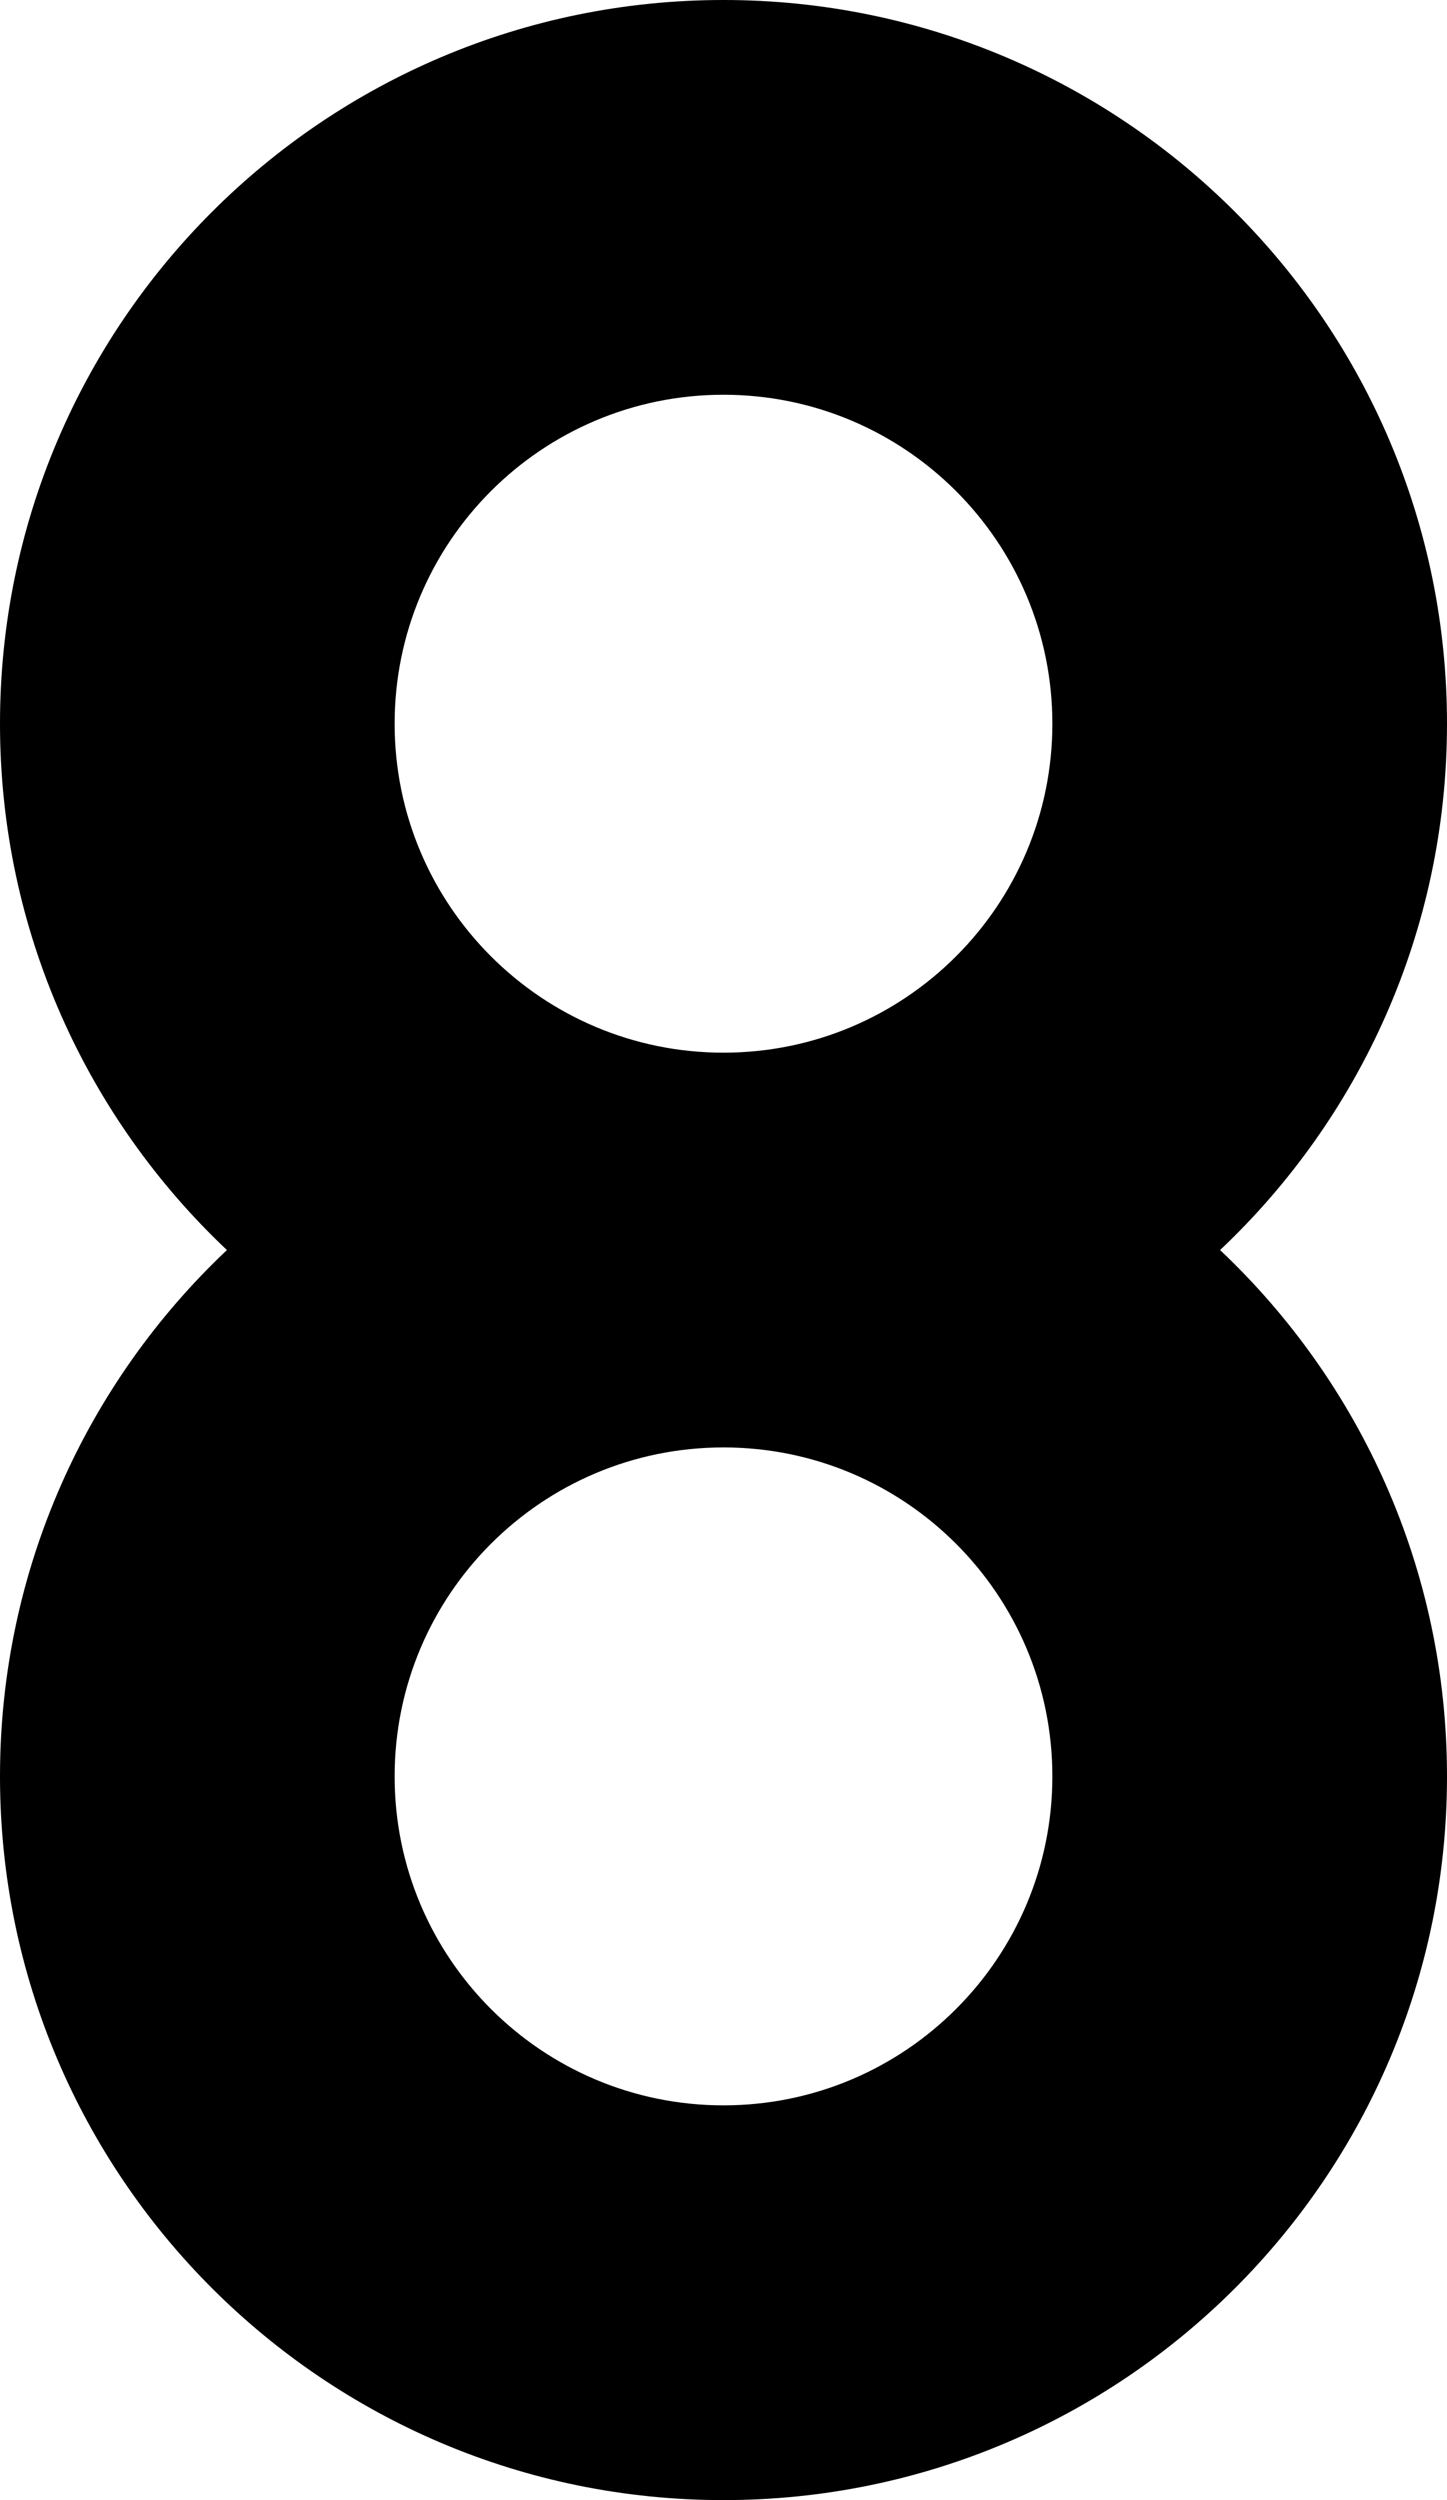<?xml version="1.0" encoding="UTF-8"?>
<svg id="layer1" xmlns="http://www.w3.org/2000/svg" viewBox="0 0 550 950">
  <defs>
    <style>
      .cls-1 {
        fill: #000;
        stroke-width: 0px;
      }
    </style>
  </defs>
  <path class="cls-1" d="M463.75,475c53.11-50.14,86.25-121.2,86.25-200C550,123.12,426.88,0,275,0S0,123.12,0,275c0,78.8,33.14,149.86,86.25,200C33.14,525.14,0,596.2,0,675c0,151.88,123.12,275,275,275s275-123.12,275-275c0-78.8-33.14-149.86-86.25-200ZM150,275c0-69.04,55.96-125,125-125s125,55.96,125,125-55.96,125-125,125-125-55.96-125-125ZM275,800c-69.04,0-125-55.96-125-125s55.96-125,125-125,125,55.96,125,125-55.96,125-125,125Z"/>
</svg>